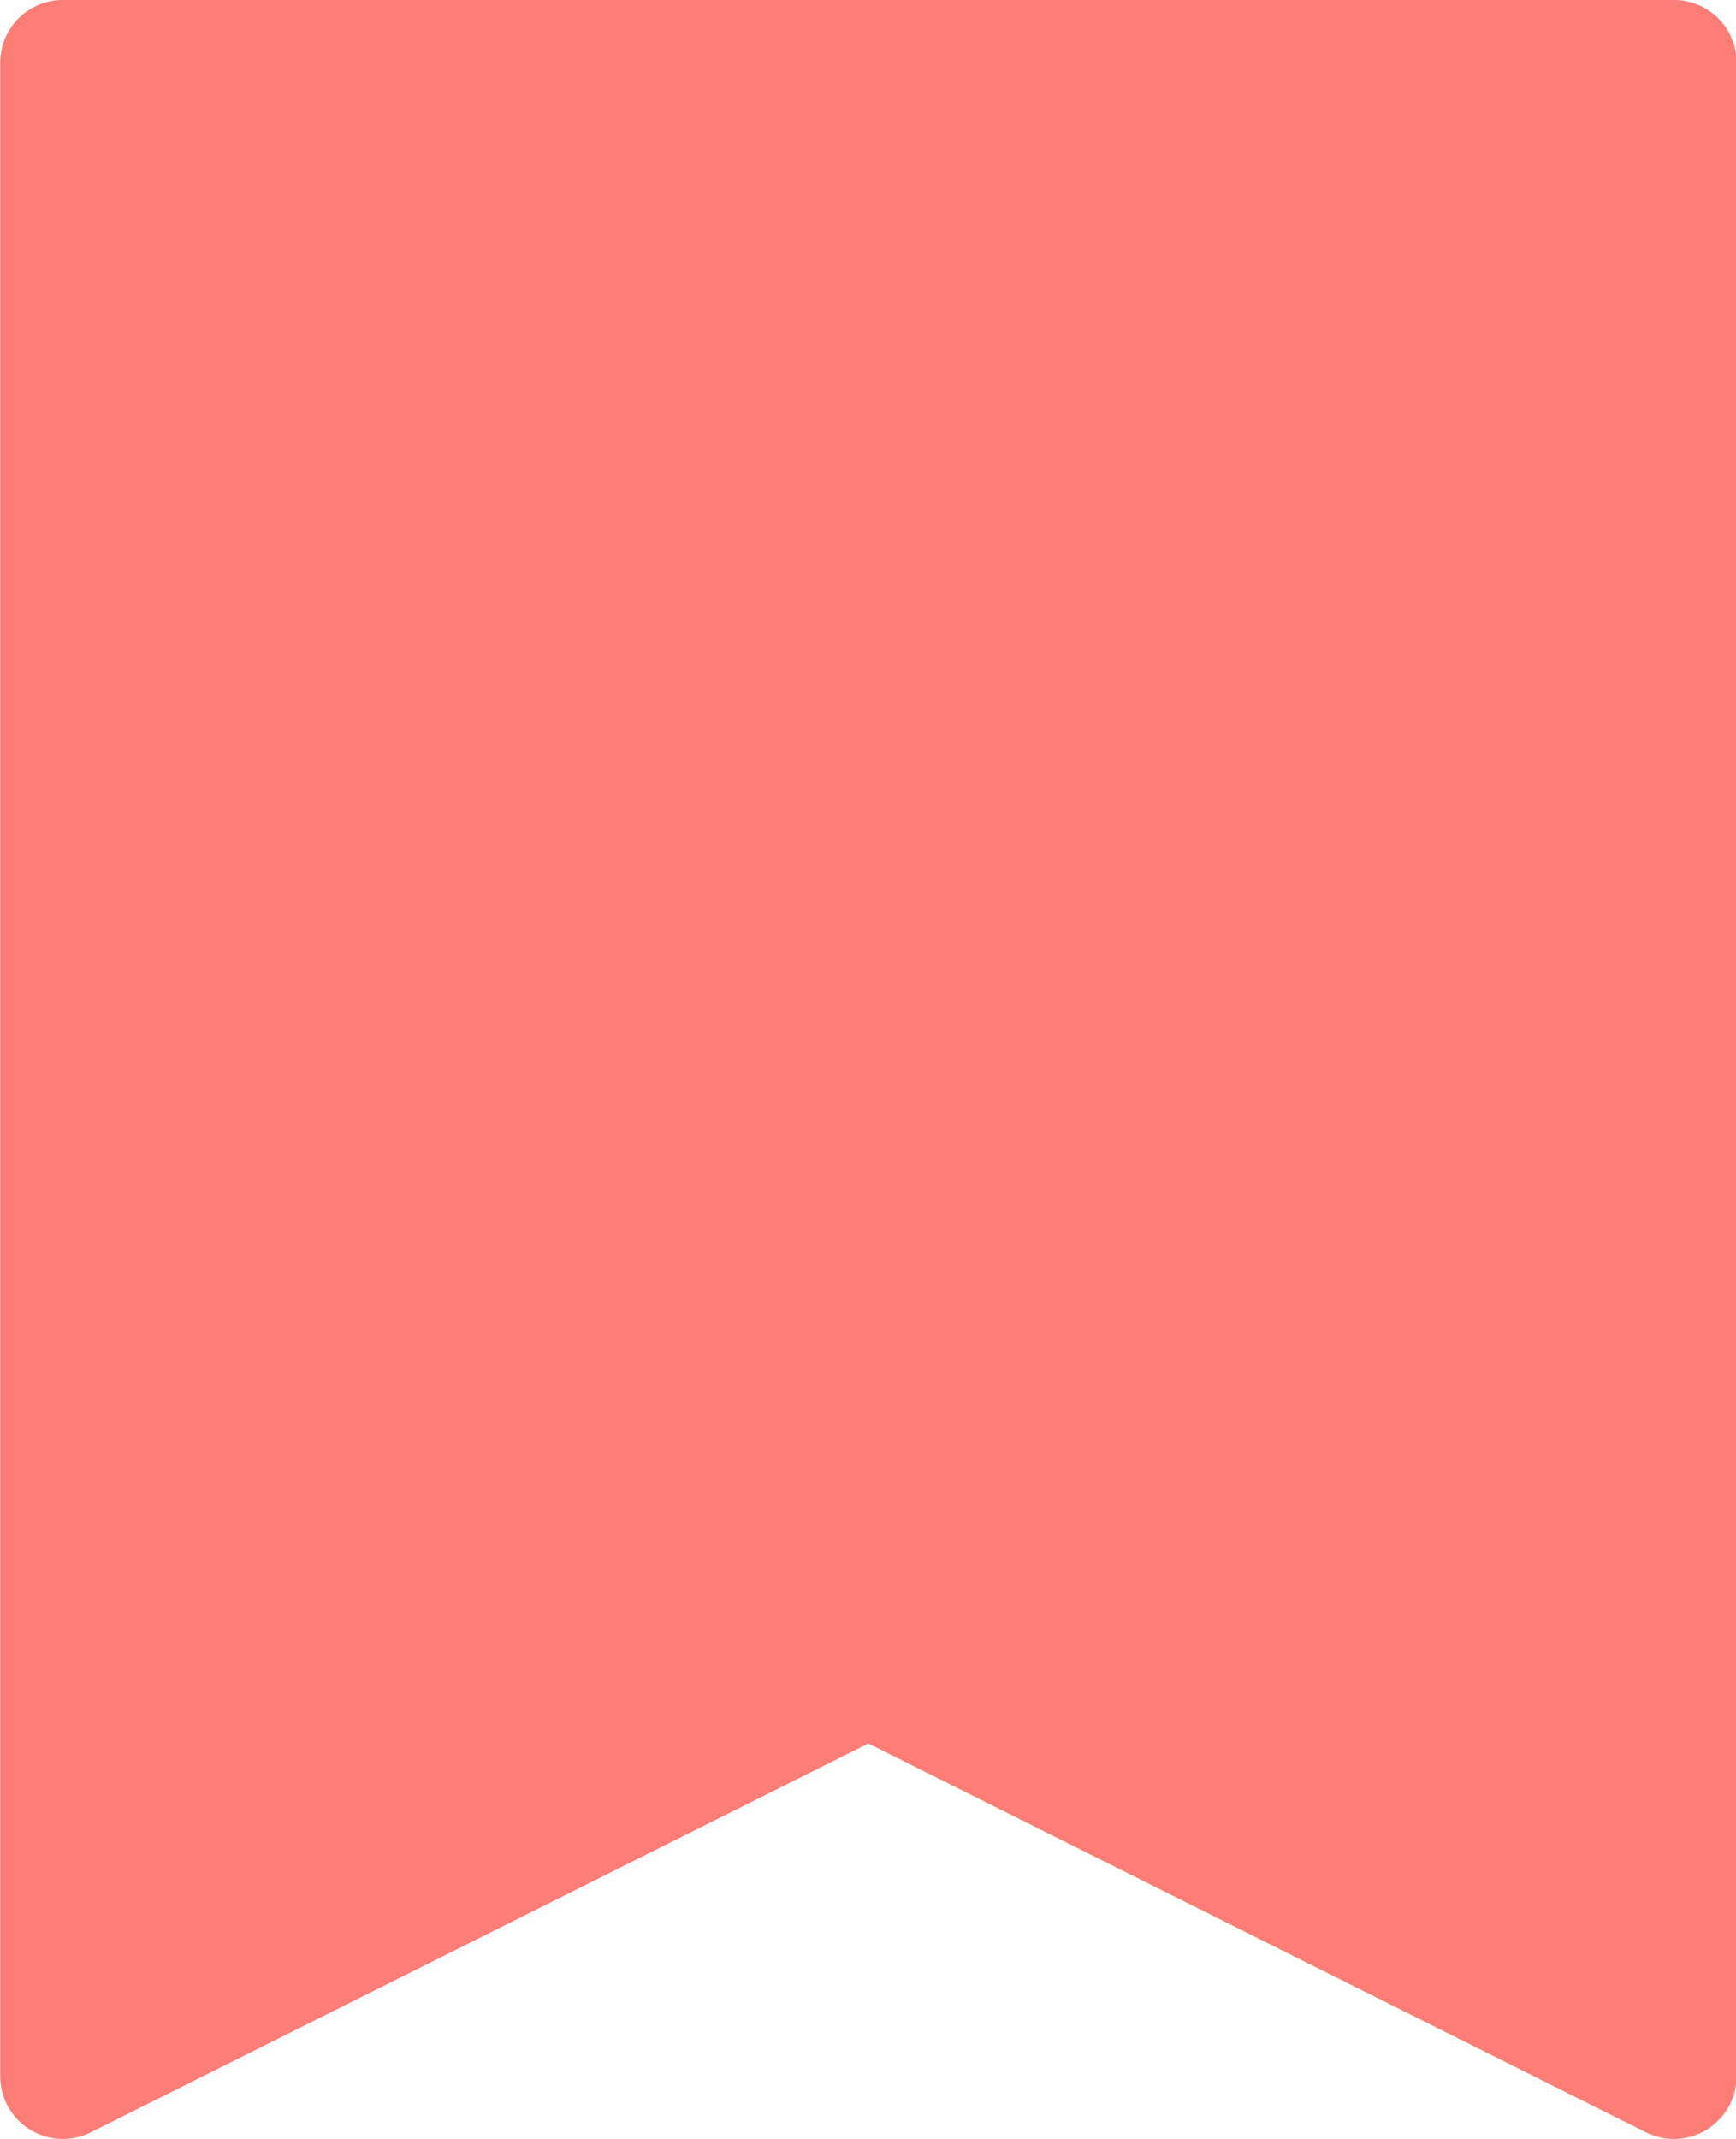 <svg xmlns="http://www.w3.org/2000/svg" width="31.259" height="38.51" viewBox="0 0 31.259 38.51">
  <path id="Path_461" data-name="Path 461" d="M78.762,0h-29a1.128,1.128,0,0,0-1.128,1.128V37.381a1.128,1.128,0,0,0,1.633,1.009l14-7,14,7a1.128,1.128,0,0,0,1.633-1.009V1.128A1.128,1.128,0,0,0,78.762,0Z" transform="translate(-48.631)" fill="#fb7d76"/>
</svg>
